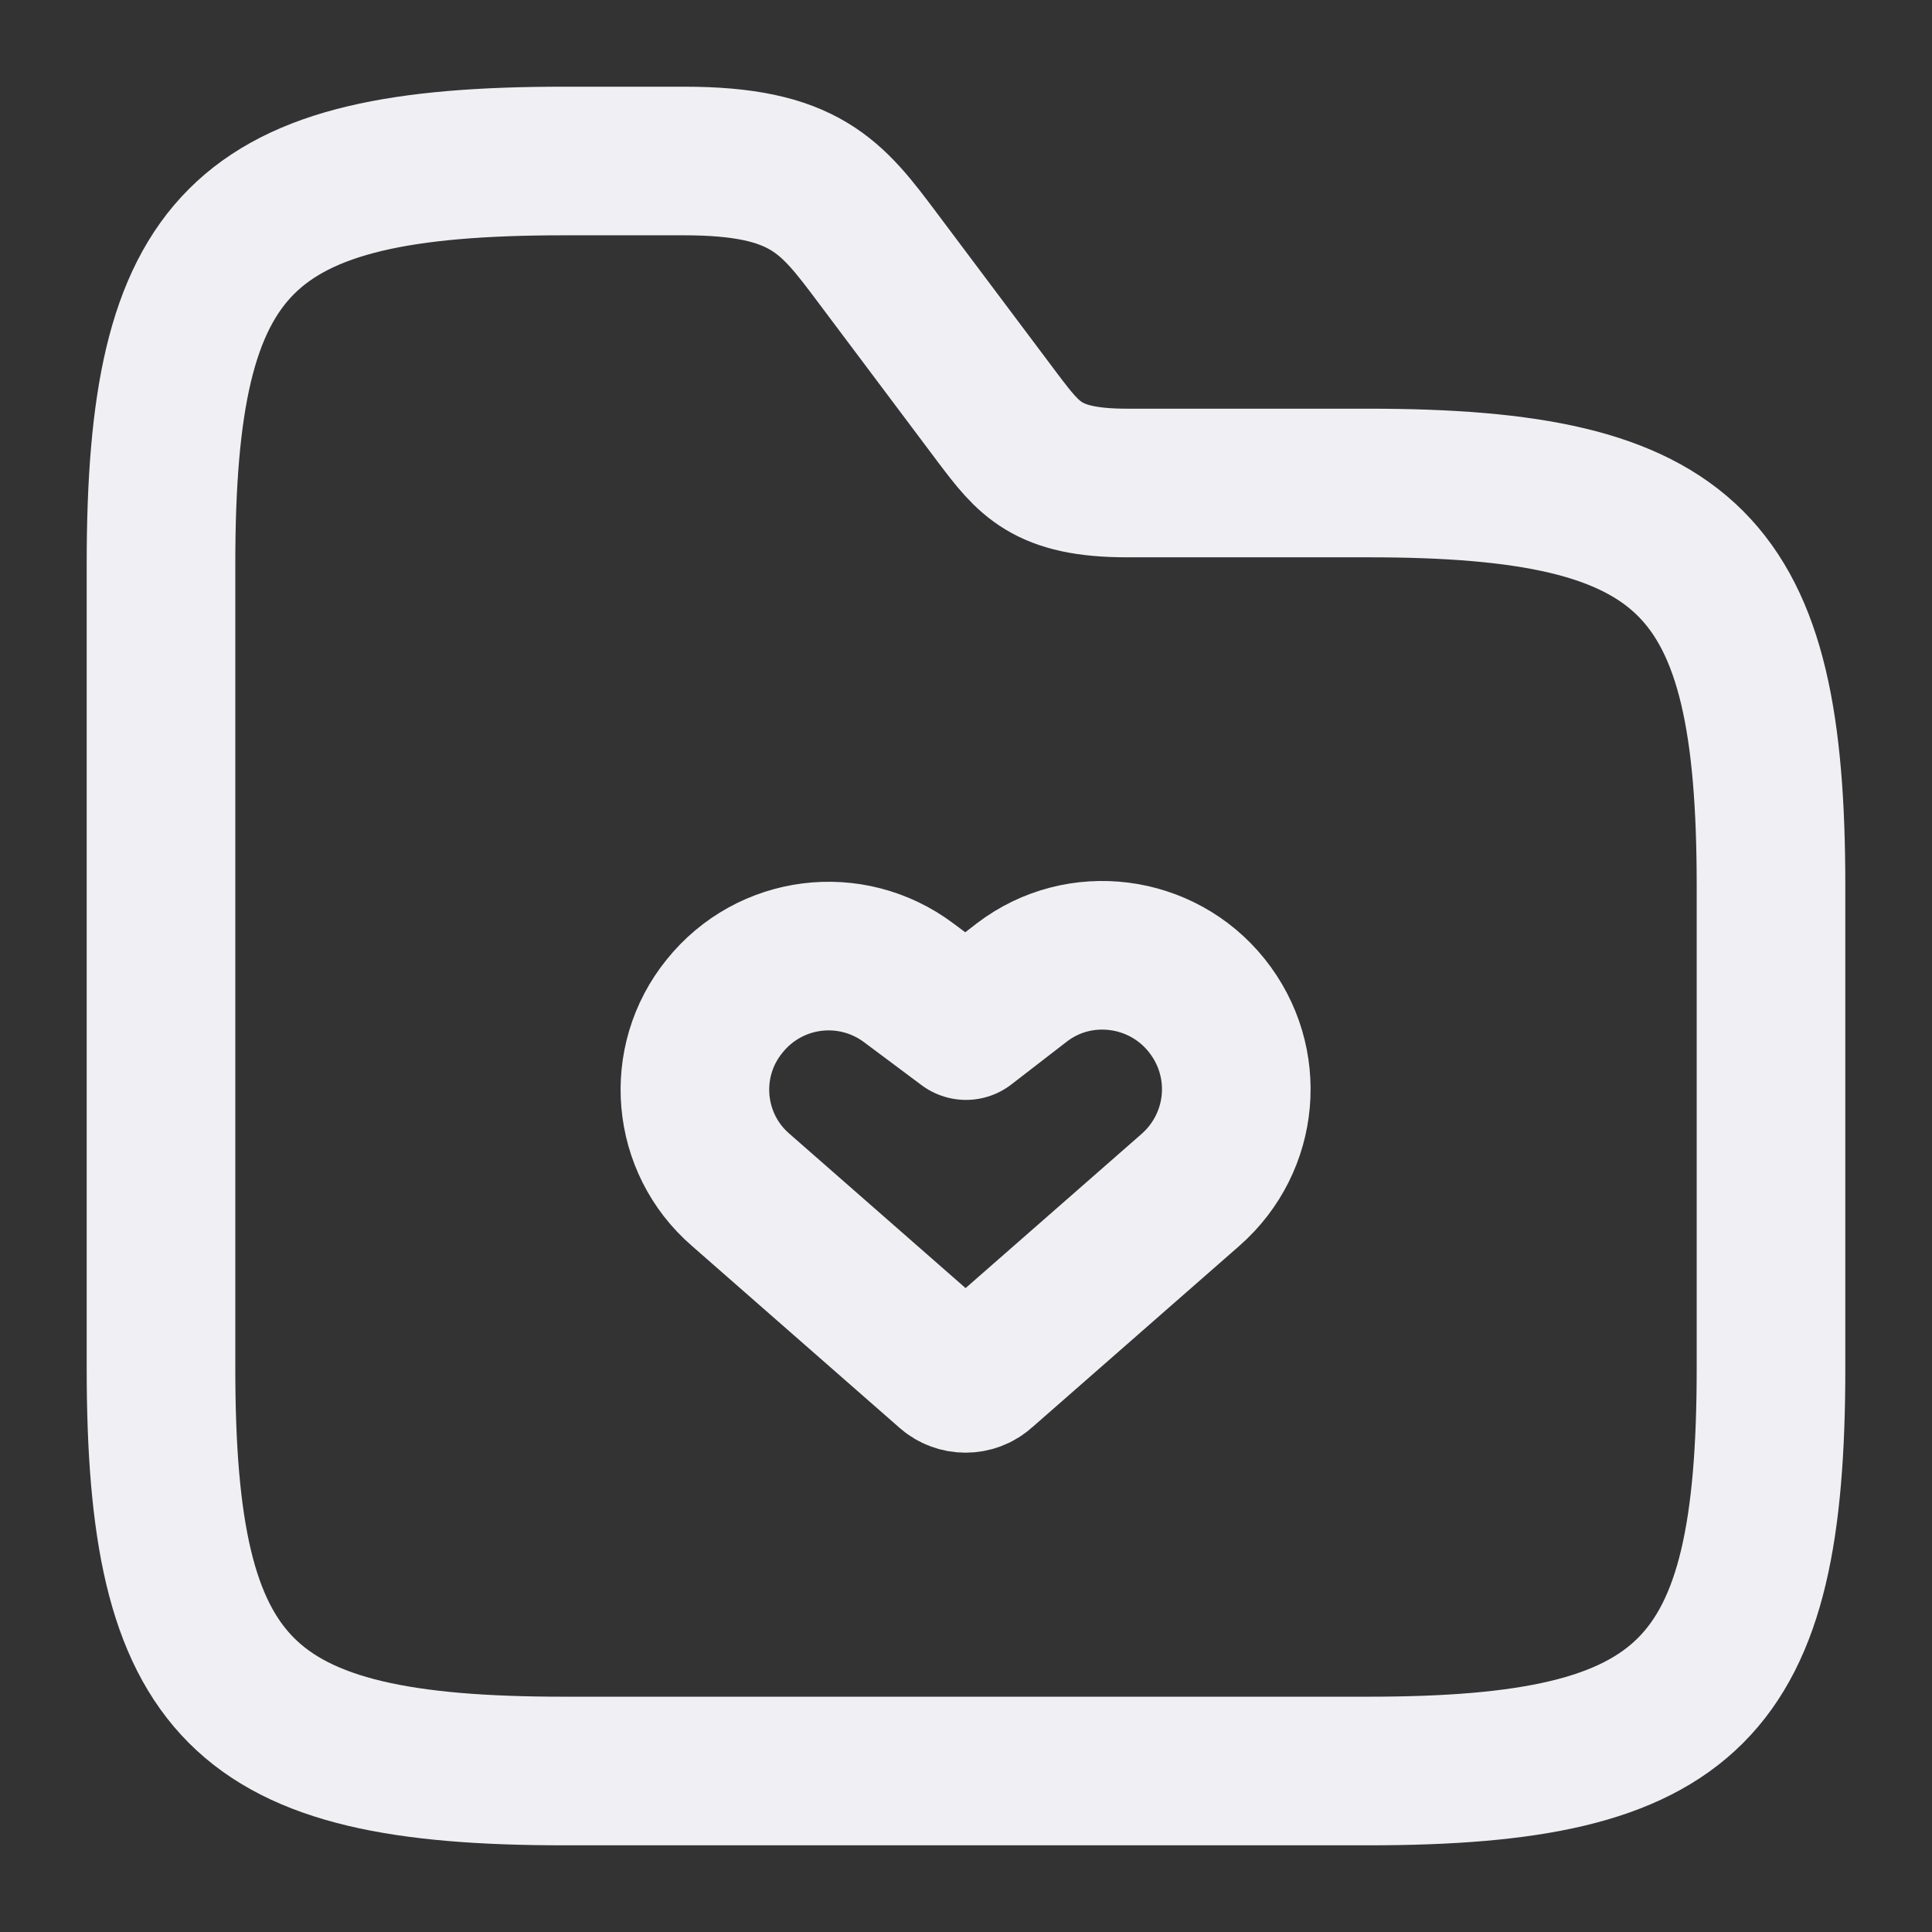 <svg width="39" height="39" viewBox="0 0 39 39" fill="none" xmlns="http://www.w3.org/2000/svg">
<rect x="0" y="0" width="39" height="39" fill="#333333" stroke="none"/>
<path d="M14.95 24.017L19.142 27.69C19.337 27.869 19.646 27.869 19.841 27.69L24.034 24.017C25.122 23.059 25.269 21.434 24.359 20.296C23.449 19.159 21.791 18.948 20.637 19.825L19.5 20.703L18.346 19.841C17.176 18.964 15.535 19.175 14.625 20.312C13.715 21.434 13.861 23.075 14.95 24.017Z" stroke="#F0EFF4" stroke-width="3" stroke-linecap="round" stroke-linejoin="round"/>
<path d="M35.75 17.875V27.625C35.75 34.125 34.125 35.75 27.625 35.75H11.375C4.875 35.75 3.25 34.125 3.25 27.625V11.375C3.25 4.875 4.875 3.25 11.375 3.25H13.812C16.25 3.25 16.786 3.965 17.712 5.2L20.15 8.45C20.767 9.262 21.125 9.75 22.75 9.75H27.625C34.125 9.75 35.75 11.375 35.75 17.875Z" stroke="#F0EFF4" stroke-width="3" stroke-miterlimit="10"/>
</svg>

